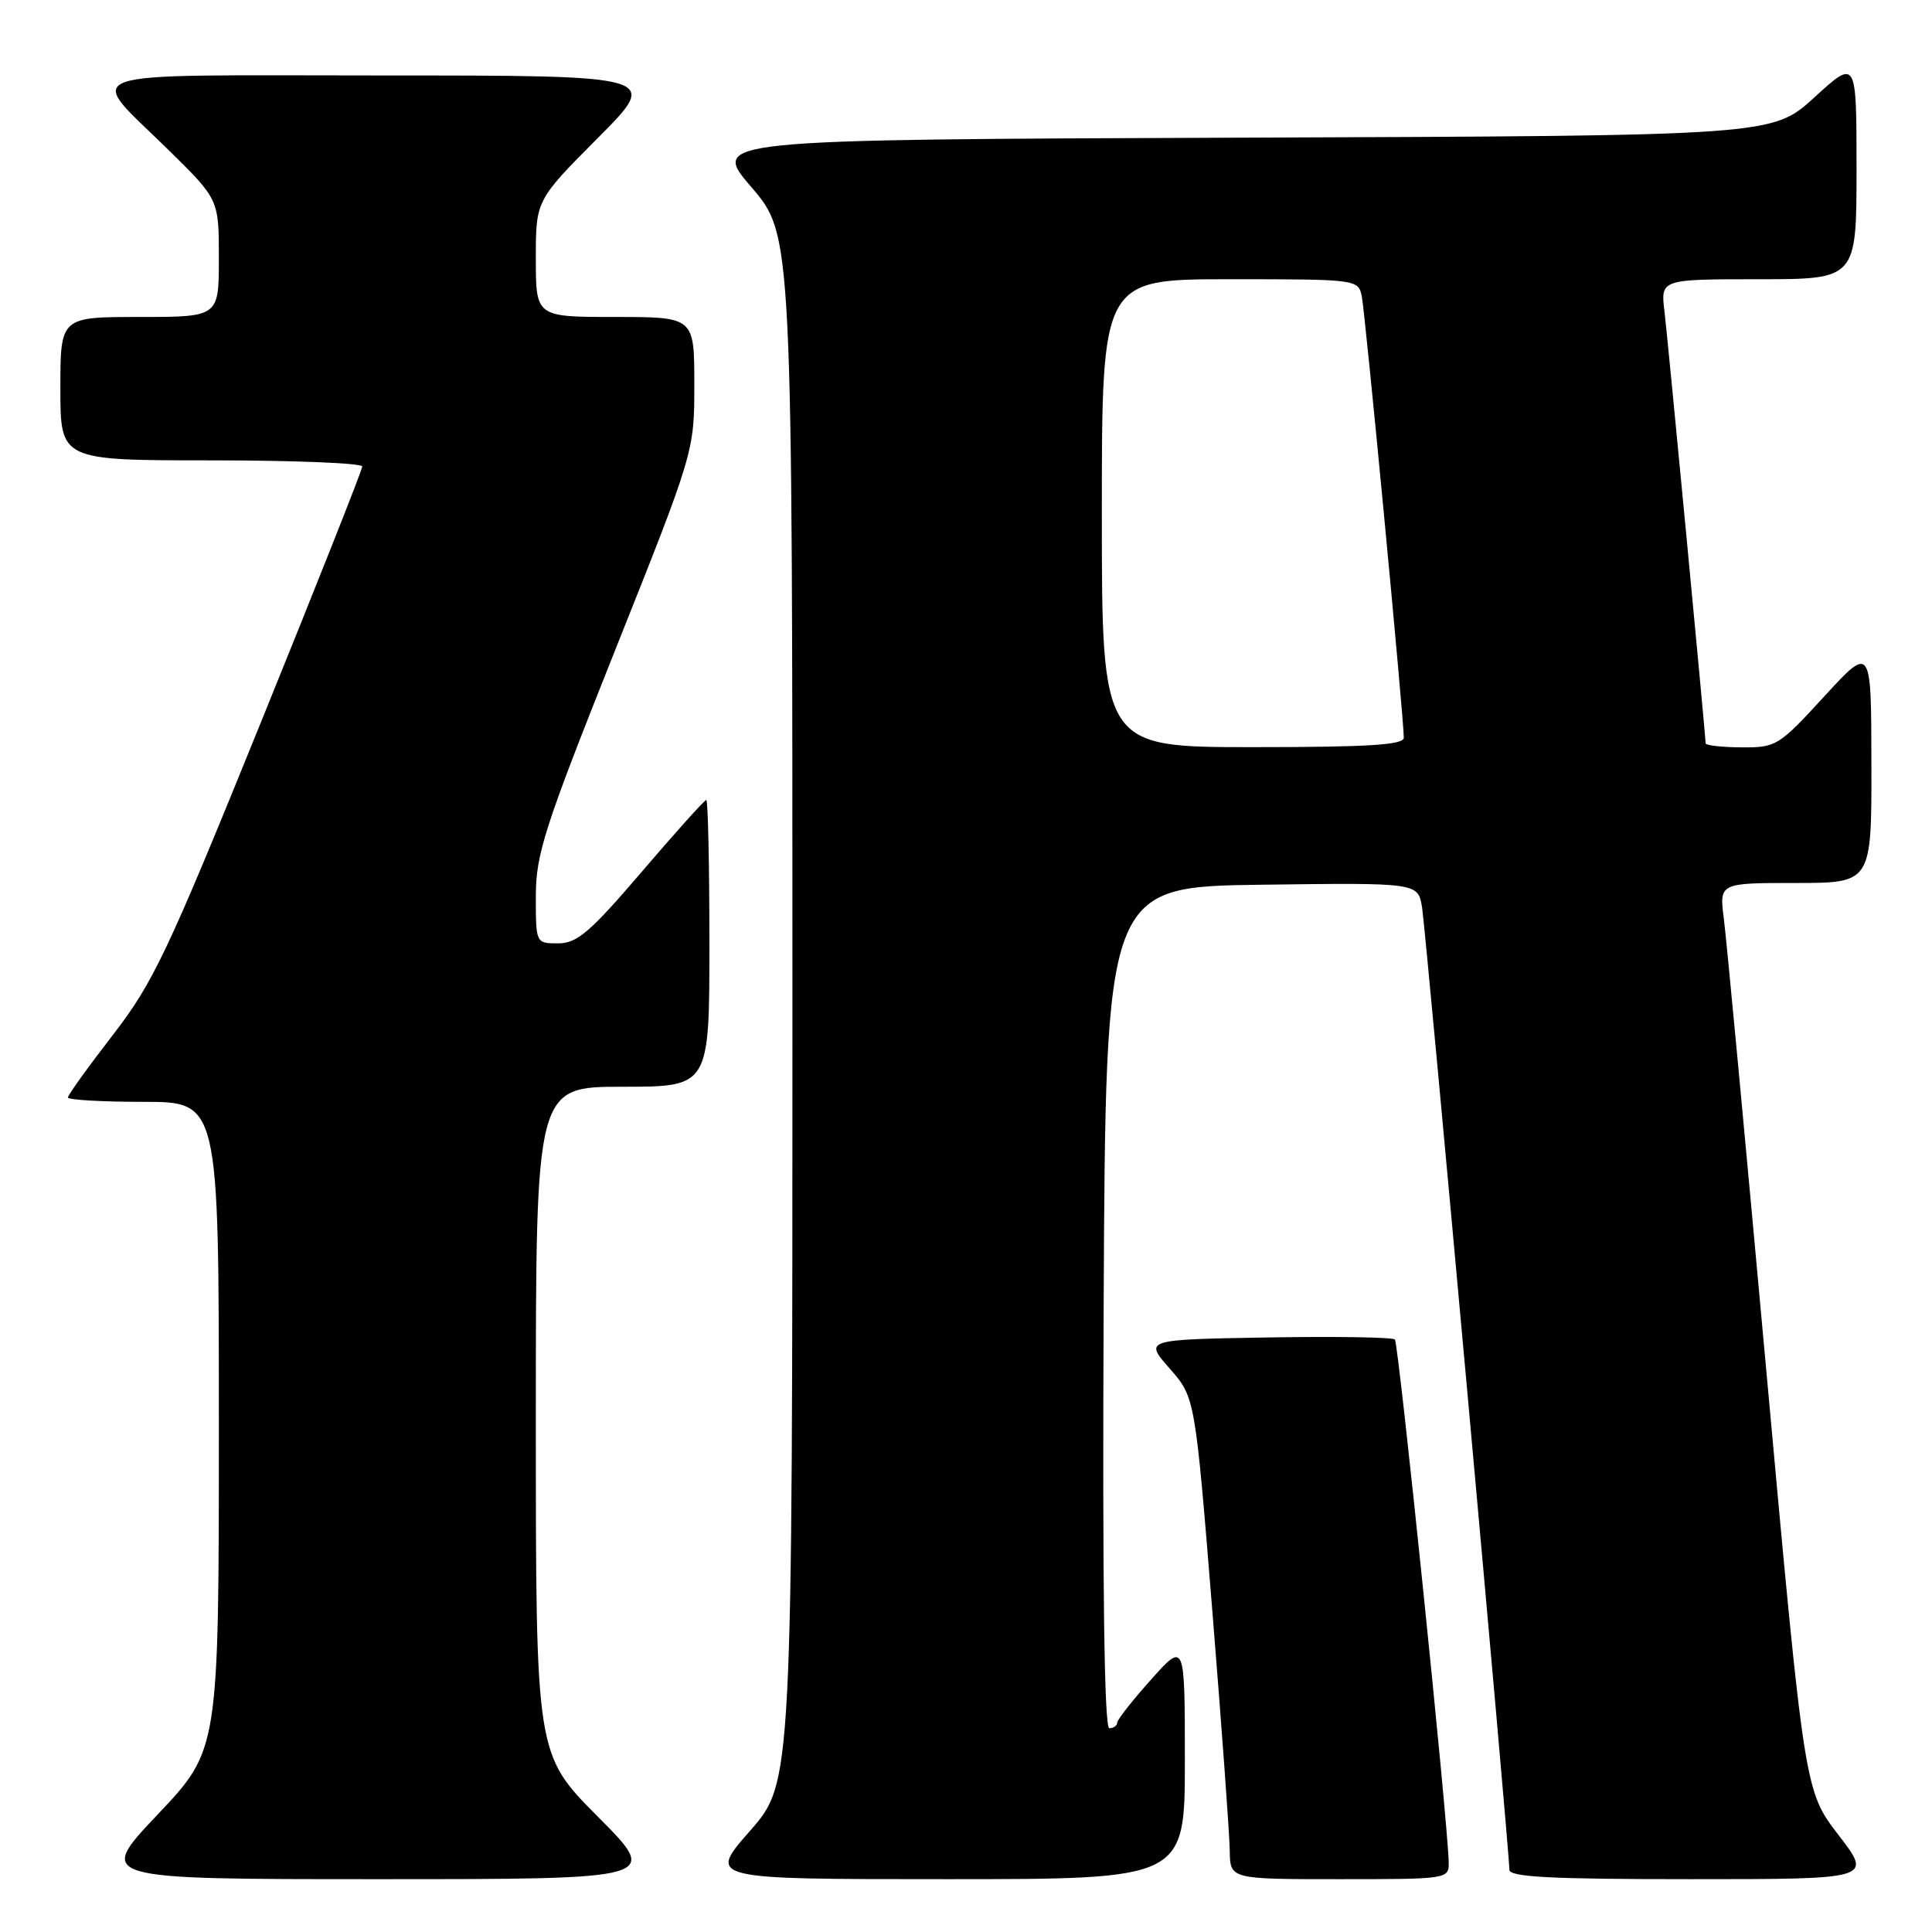 <?xml version="1.0" encoding="UTF-8" standalone="no"?>
<!DOCTYPE svg PUBLIC "-//W3C//DTD SVG 1.1//EN" "http://www.w3.org/Graphics/SVG/1.1/DTD/svg11.dtd" >
<svg xmlns="http://www.w3.org/2000/svg" xmlns:xlink="http://www.w3.org/1999/xlink" version="1.1" viewBox="0 0 256 256">
 <g >
 <path fill="currentColor"
d=" M 79.23 240.73 C 71.00 232.46 71.00 232.46 71.00 188.23 C 71.00 144.00 71.00 144.00 82.50 144.00 C 94.00 144.00 94.00 144.00 94.00 125.00 C 94.00 114.55 93.81 106.00 93.59 106.00 C 93.36 106.00 89.52 110.27 85.05 115.50 C 78.18 123.53 76.47 125.00 73.96 125.00 C 71.00 125.00 71.00 125.00 71.00 118.75 C 71.01 113.16 72.11 109.73 81.50 86.17 C 92.00 59.84 92.00 59.84 92.00 50.92 C 92.00 42.00 92.00 42.00 81.50 42.00 C 71.00 42.00 71.00 42.00 71.00 34.27 C 71.00 26.54 71.00 26.54 79.23 18.27 C 87.46 10.00 87.46 10.00 50.69 10.00 C 8.49 10.00 11.30 9.01 22.43 19.97 C 29.00 26.44 29.00 26.44 29.00 34.22 C 29.00 42.00 29.00 42.00 18.50 42.00 C 8.00 42.00 8.00 42.00 8.00 51.50 C 8.00 61.00 8.00 61.00 28.00 61.00 C 39.00 61.00 48.00 61.37 48.00 61.81 C 48.00 62.26 41.89 77.67 34.43 96.06 C 22.16 126.31 20.29 130.23 14.93 137.17 C 11.67 141.38 9.00 145.10 9.00 145.42 C 9.00 145.74 13.50 146.00 19.00 146.00 C 29.00 146.00 29.00 146.00 29.00 188.93 C 29.00 231.87 29.00 231.87 20.89 240.43 C 12.78 249.00 12.78 249.00 50.12 249.00 C 87.46 249.00 87.46 249.00 79.23 240.73 Z  M 157.00 233.28 C 157.00 217.55 157.00 217.55 152.54 222.53 C 150.09 225.26 148.07 227.84 148.04 228.25 C 148.02 228.66 147.55 229.00 146.99 229.00 C 146.32 229.00 146.07 210.23 146.24 173.25 C 146.50 117.50 146.50 117.50 167.20 117.23 C 187.90 116.96 187.90 116.96 188.43 120.23 C 188.95 123.44 200.01 245.30 200.00 247.75 C 200.00 248.72 205.48 249.00 224.06 249.00 C 248.12 249.00 248.12 249.00 243.61 243.15 C 239.11 237.29 239.11 237.29 234.07 181.90 C 231.30 151.43 228.76 124.36 228.42 121.75 C 227.81 117.00 227.81 117.00 237.91 117.00 C 248.00 117.00 248.00 117.00 247.97 101.25 C 247.95 85.50 247.95 85.50 241.72 92.28 C 235.70 98.85 235.35 99.06 230.75 99.03 C 228.14 99.01 226.00 98.77 226.00 98.49 C 226.00 97.44 221.03 45.31 220.55 41.25 C 220.04 37.00 220.04 37.00 233.02 37.00 C 246.00 37.00 246.00 37.00 246.00 22.40 C 246.00 7.80 246.00 7.80 240.43 12.89 C 234.85 17.99 234.85 17.99 164.50 18.24 C 94.15 18.50 94.15 18.50 99.58 24.82 C 105.00 31.14 105.00 31.14 105.00 133.66 C 105.00 236.19 105.00 236.19 99.38 242.60 C 93.76 249.00 93.76 249.00 125.38 249.00 C 157.00 249.00 157.00 249.00 157.00 233.28 Z  M 191.96 246.75 C 191.86 241.45 185.32 177.99 184.83 177.49 C 184.53 177.19 176.93 177.07 167.95 177.22 C 151.62 177.50 151.62 177.50 154.98 181.33 C 158.35 185.16 158.35 185.16 160.63 213.33 C 161.88 228.82 162.93 243.19 162.95 245.25 C 163.00 249.00 163.00 249.00 177.50 249.00 C 191.88 249.00 192.00 248.98 191.96 246.75 Z  M 146.00 68.00 C 146.00 37.00 146.00 37.00 162.98 37.00 C 179.78 37.00 179.97 37.02 180.44 39.25 C 180.90 41.44 186.02 95.25 186.01 97.75 C 186.00 98.71 181.33 99.00 166.00 99.00 C 146.00 99.00 146.00 99.00 146.00 68.00 Z "/>
</g>
</svg>